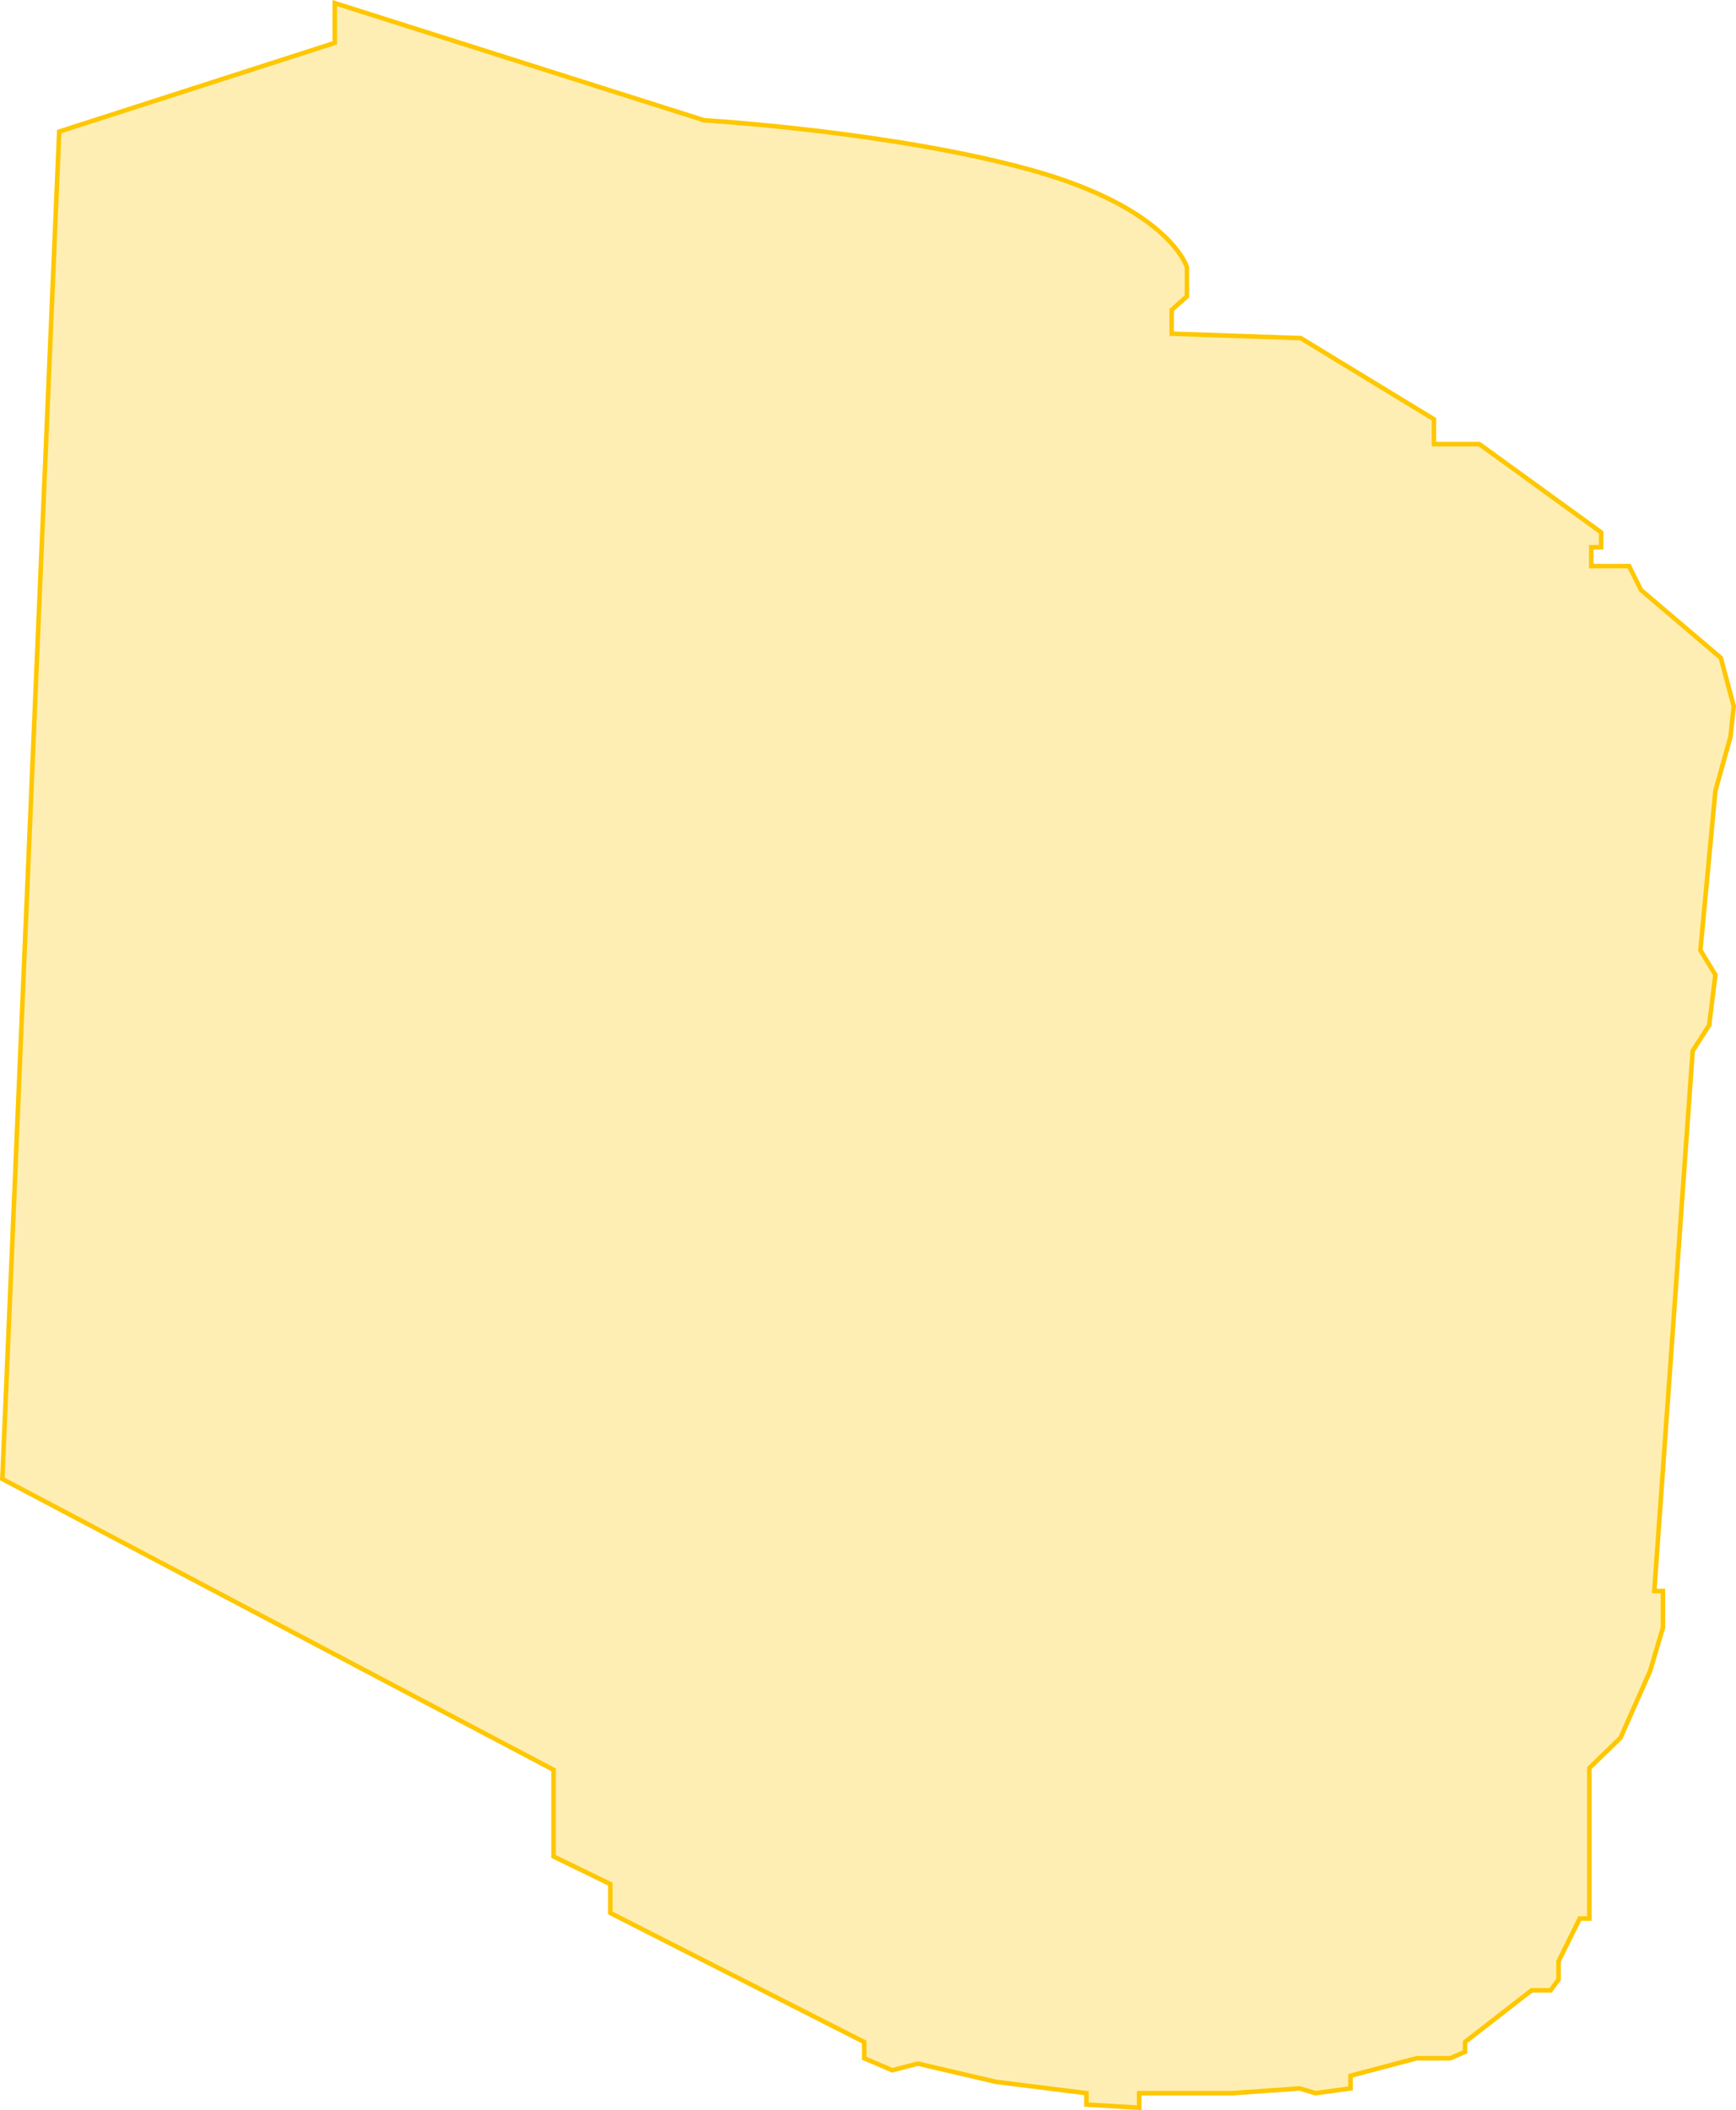 <svg xmlns="http://www.w3.org/2000/svg" viewBox="0 0 383.057 465.515"><path data-name="Path 663" d="M.513 326.282l121.637 64.163v19.118l12.509 6.079v6.374l56.03 28.479v3.576l6.189 2.647 5.645-1.465 17.234 4.023 19.968 2.5v2.518l11.63.691v-3.209h20.6l14.824-1.043 3.485 1.043 7.737-1.043v-2.806l14.6-3.854h7.421l3.238-1.433v-2.144l14.7-11.412h4.186l1.76-2.384v-4.038l4.662-9.4h2.125v-33.2l6.887-6.69 6.52-14.731 2.839-9.559v-8.087h-1.907l8.466-119.152 3.641-5.679 1.371-11.119-3.311-5.413 3.311-35.156 3.341-12.009.7-6.684-2.84-10.645-17.608-14.974-2.634-5.275h-8.346v-4.162h2.178v-3.288l-26.862-19.458h-10.036v-5.493l-29.377-17.894-28.5-.983v-5.228l3.373-3v-6.419s-3.716-12.941-34.353-21.453-72.18-10.981-72.18-10.981L73.866.681v8.775L13.06 29.031z" fill="rgba(254,199,0,.3)" stroke="#fec700"/></svg>